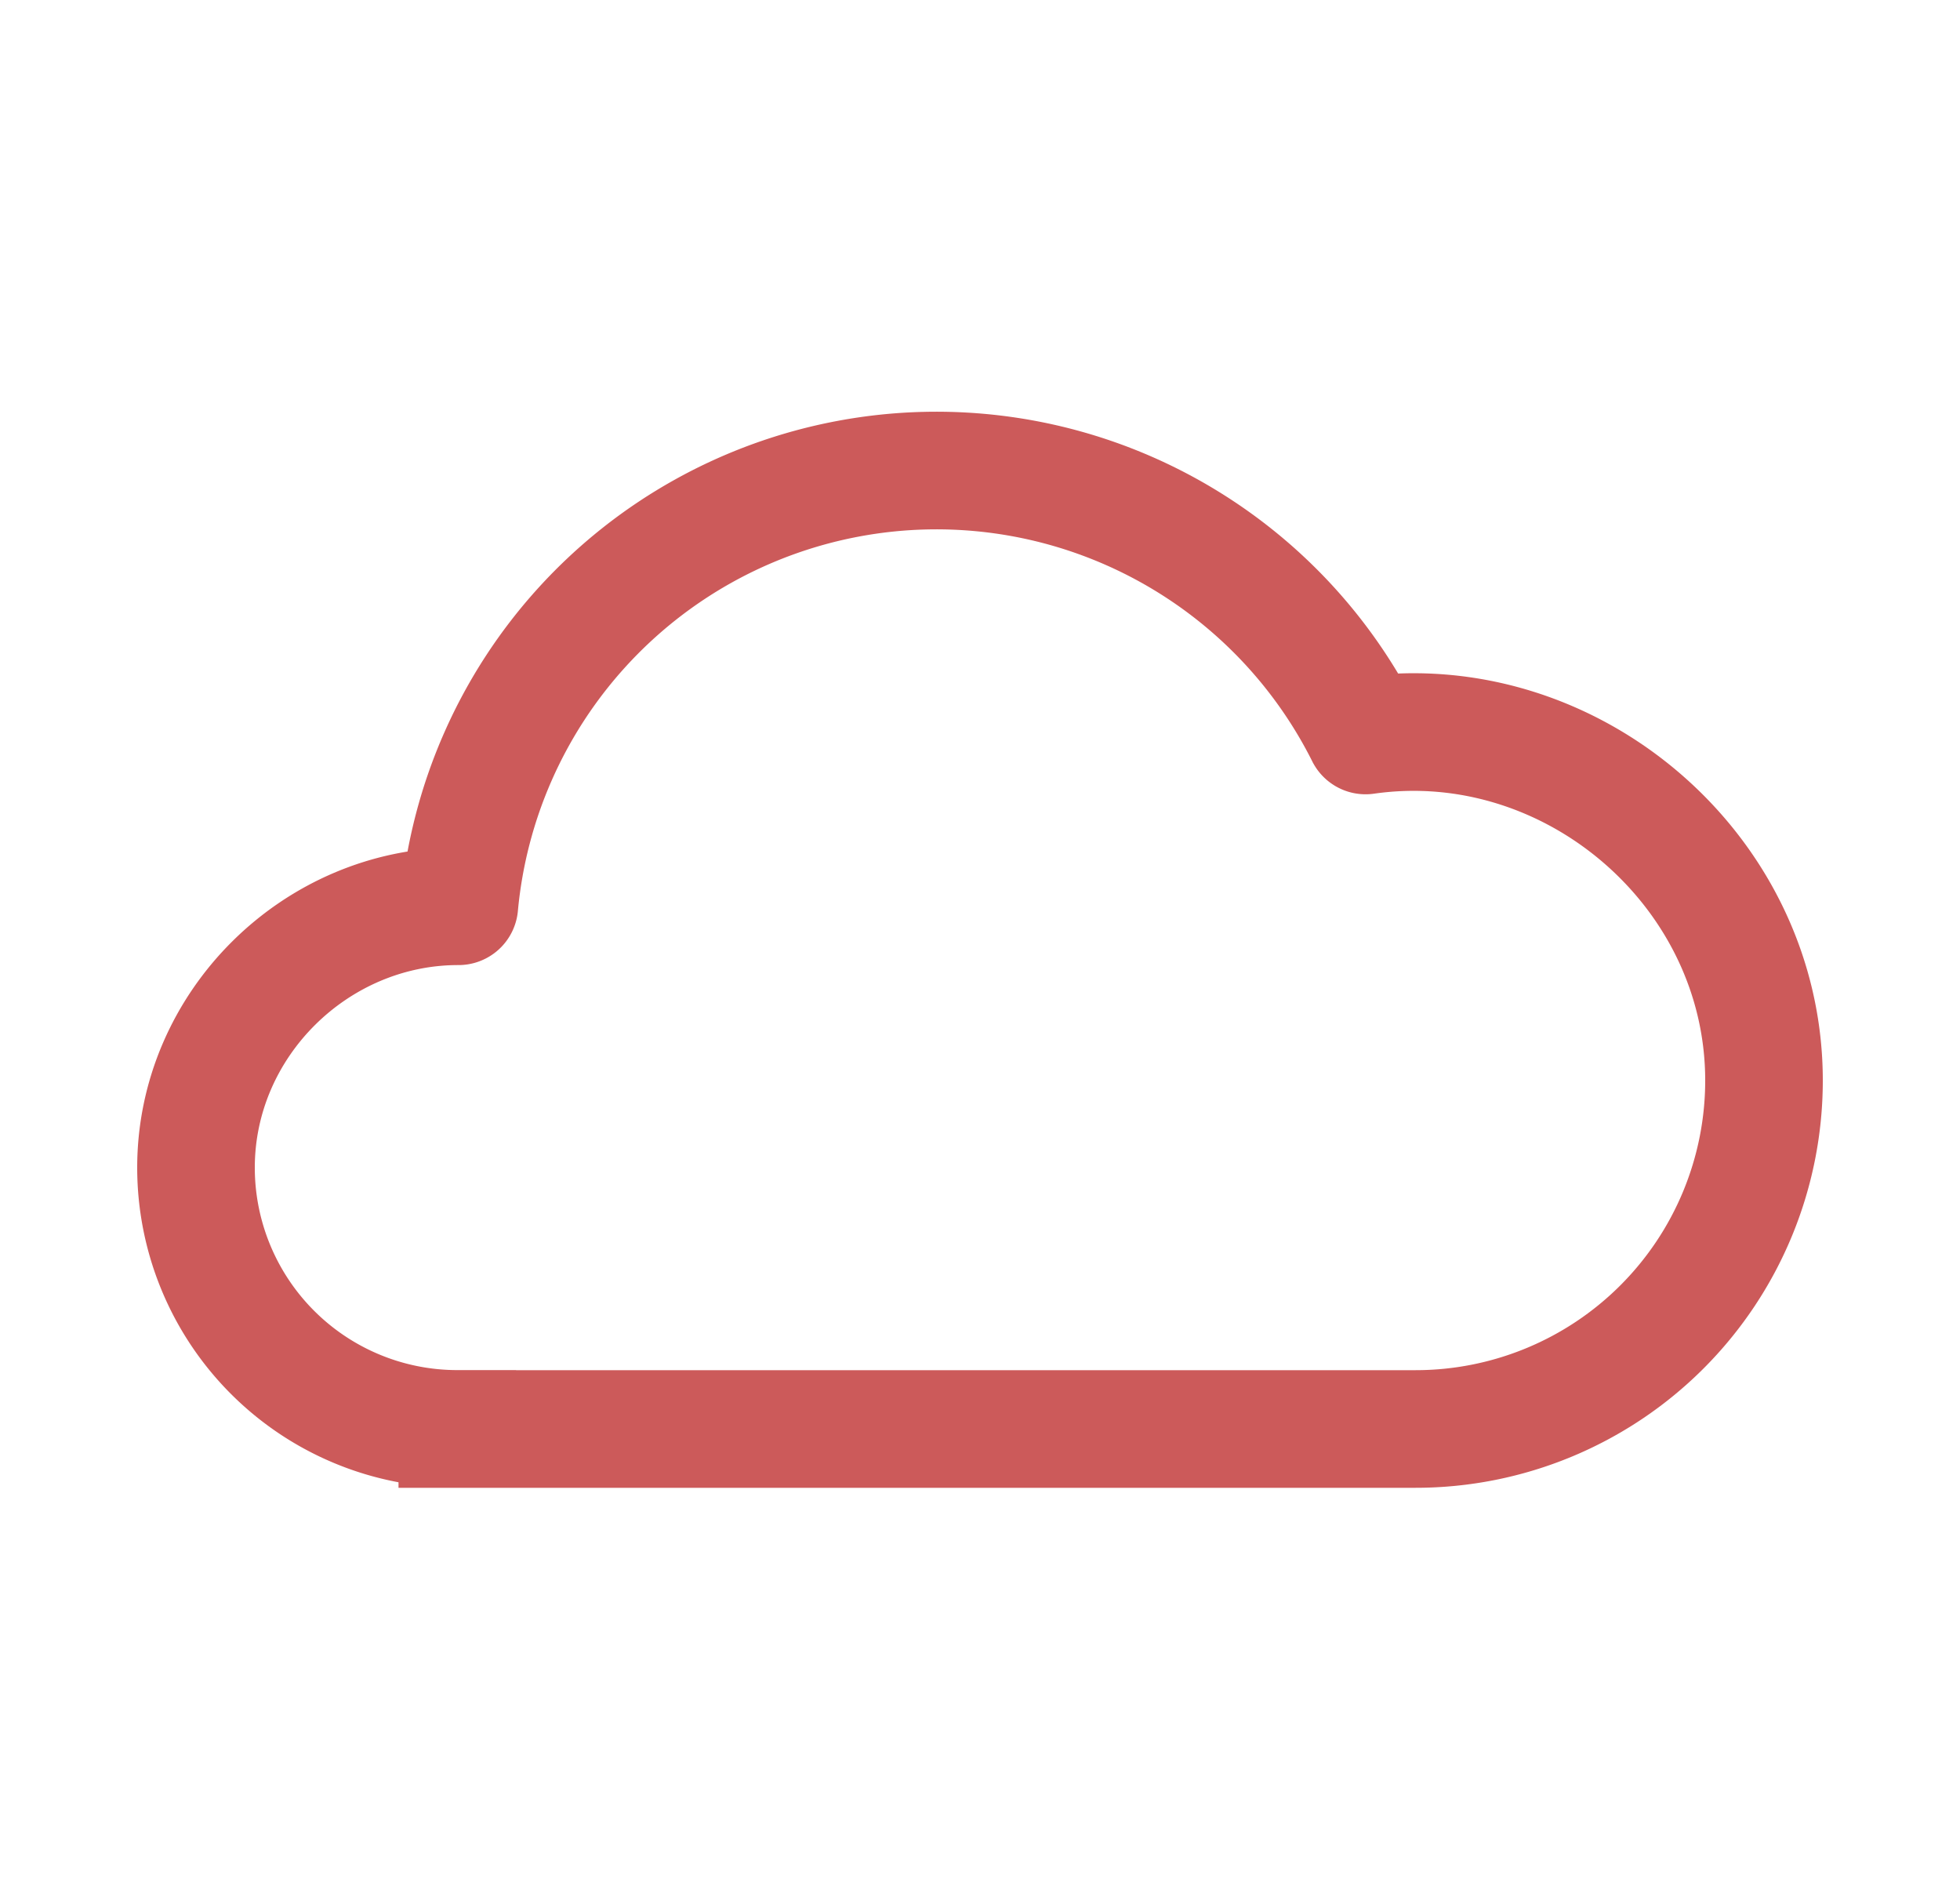 <svg xmlns="http://www.w3.org/2000/svg" width="25" height="24" fill="none"><path stroke="#CC5A5A" stroke-width="1.5" d="M5.833 18.222A3.333 3.333 0 0 1 2.5 14.89c0-1.828 1.527-3.335 3.349-3.333a.01.01 0 0 0 .01-.01 6.112 6.112 0 0 1 11.55-2.173.01.01 0 0 0 .01.005c2.626-.376 5.081 1.727 5.081 4.4a4.444 4.444 0 0 1-4.444 4.444H5.833Z"/></svg>